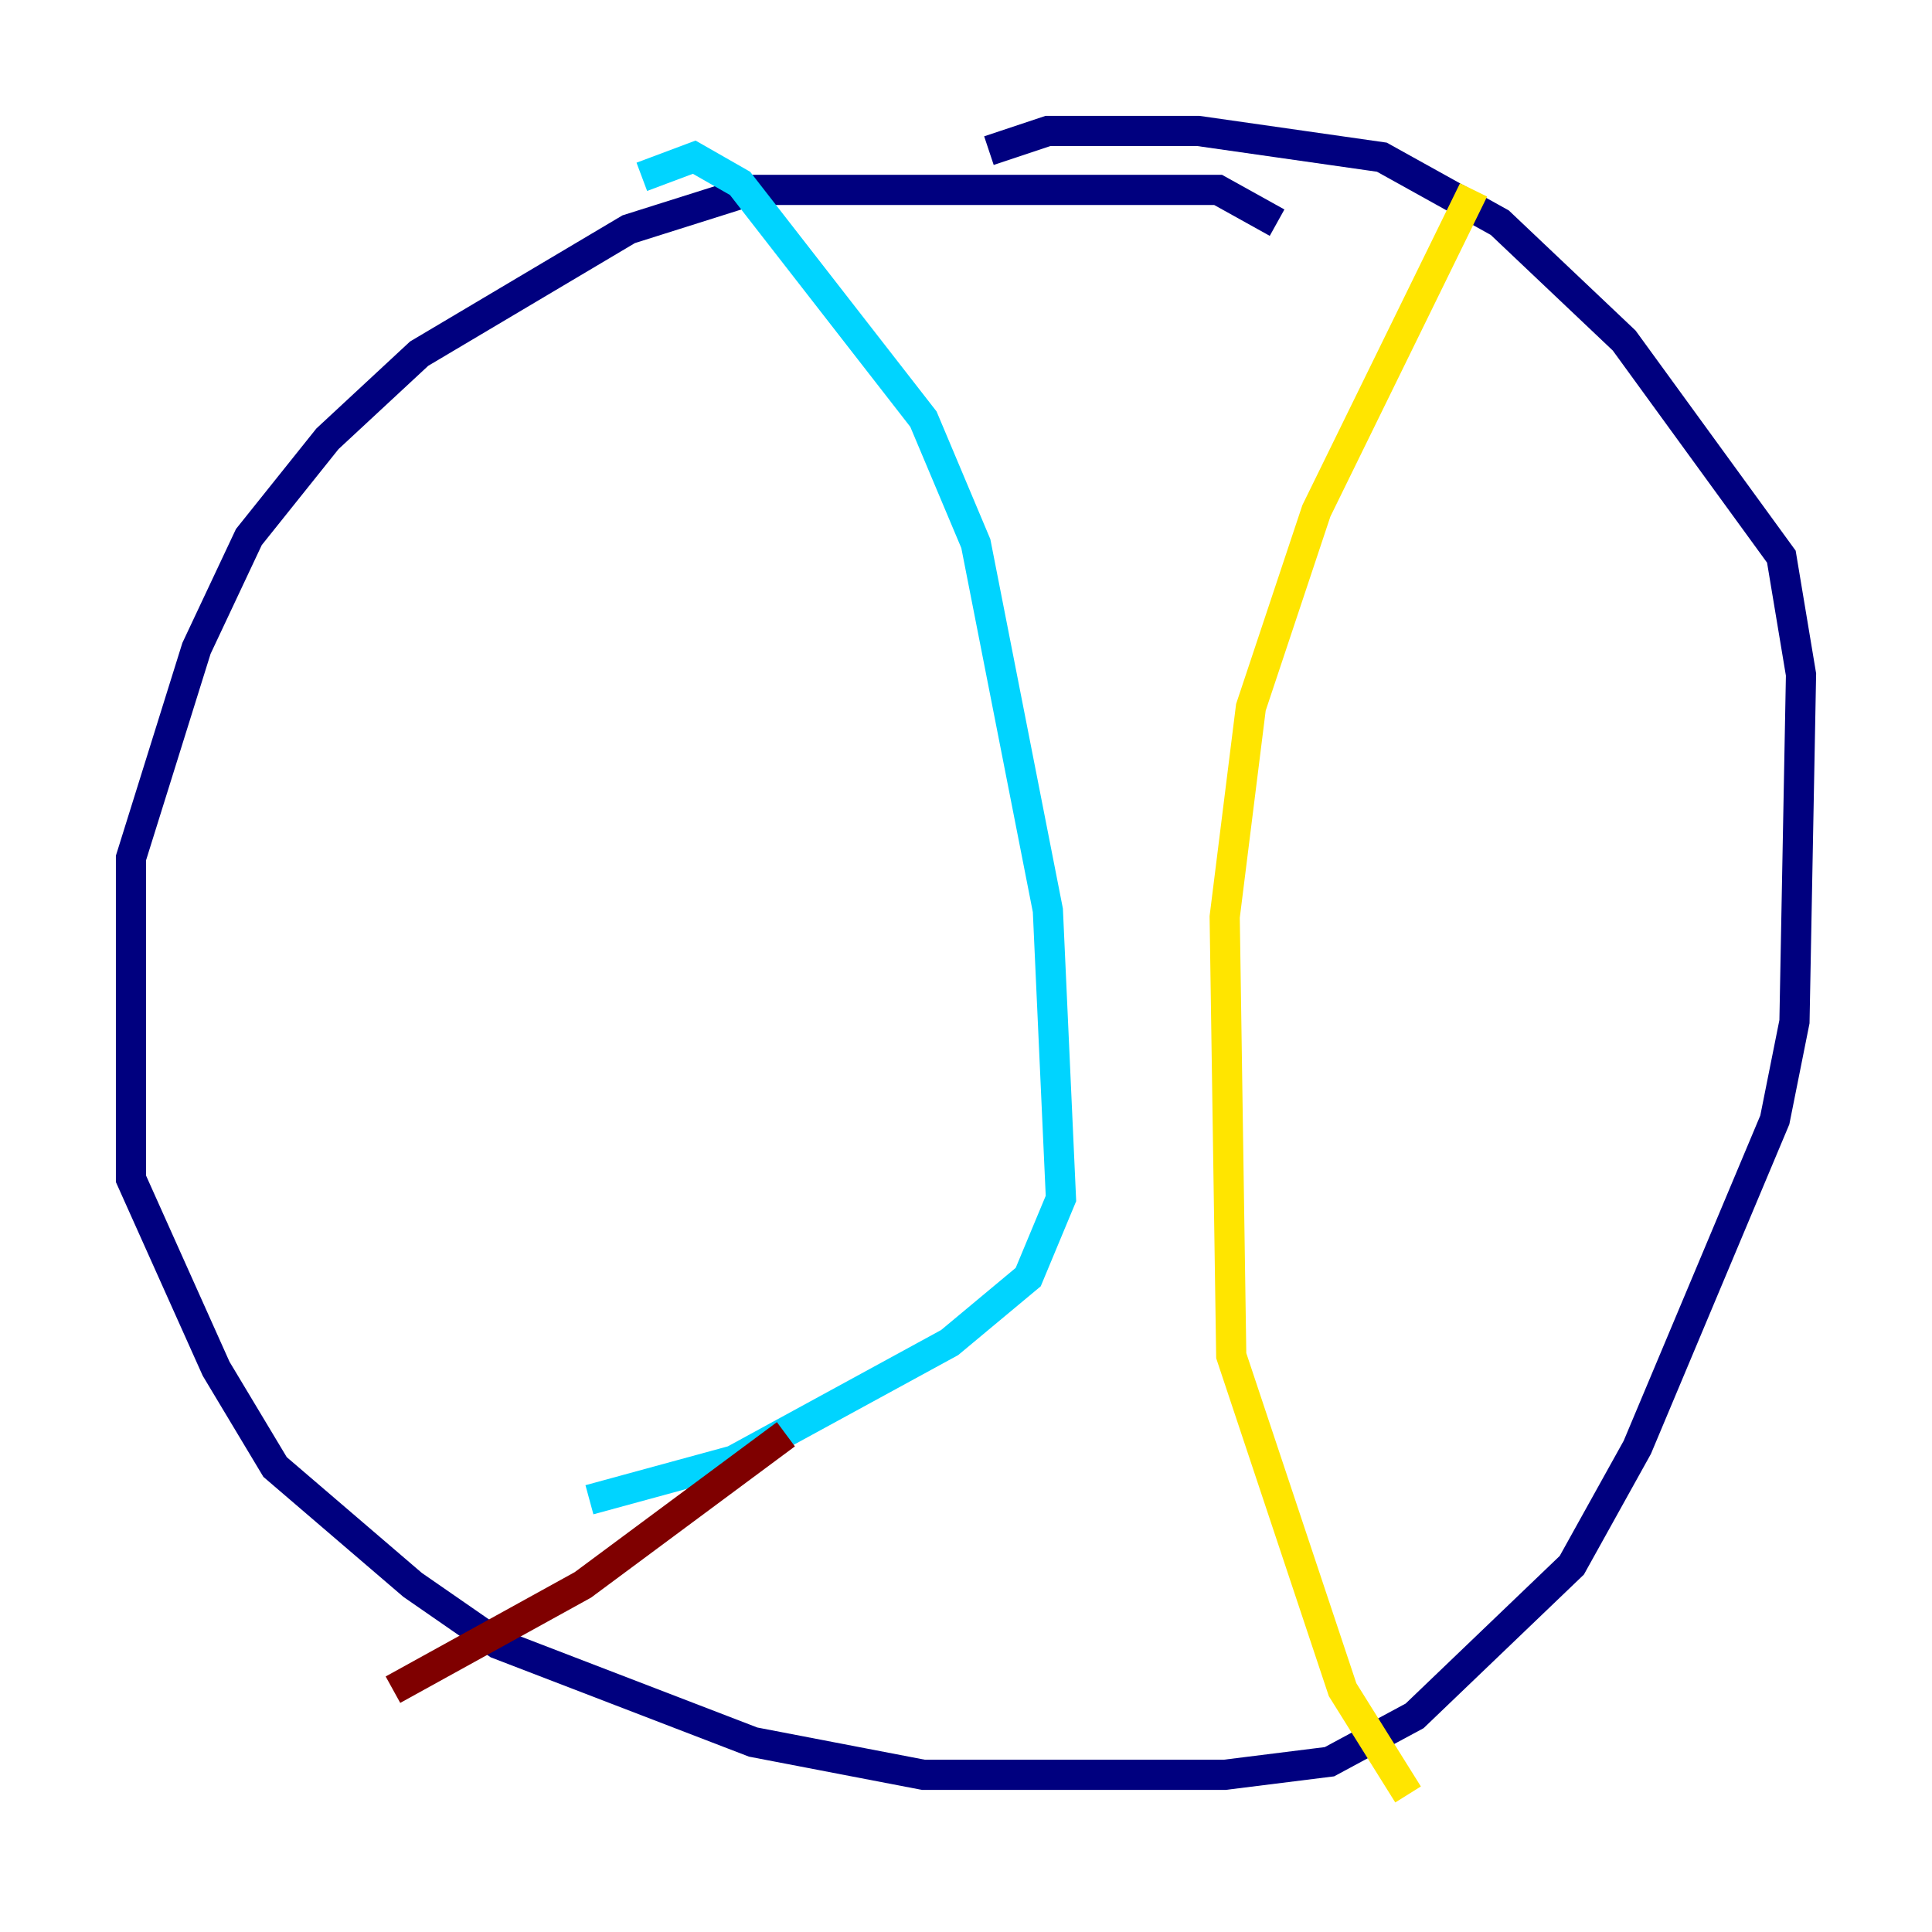 <?xml version="1.0" encoding="utf-8" ?>
<svg baseProfile="tiny" height="128" version="1.2" viewBox="0,0,128,128" width="128" xmlns="http://www.w3.org/2000/svg" xmlns:ev="http://www.w3.org/2001/xml-events" xmlns:xlink="http://www.w3.org/1999/xlink"><defs /><polyline fill="none" points="84.61,14.752 80.705,12.583 49.898,12.583 41.654,15.186 27.77,23.43 21.695,29.071 16.488,35.58 13.017,42.956 8.678,56.841 8.678,78.102 14.319,90.685 18.224,97.193 27.336,105.003 32.976,108.909 49.898,115.417 61.18,117.586 81.139,117.586 88.081,116.719 93.722,113.681 104.136,103.702 108.475,95.891 117.586,74.197 118.888,67.688 119.322,44.691 118.02,36.881 107.607,22.563 99.363,14.752 91.552,10.414 79.403,8.678 69.424,8.678 65.519,9.98" stroke="#00007f" stroke-width="2" /><polyline fill="none" points="42.522,11.715 45.993,10.414 49.031,12.149 61.18,27.77 64.651,36.014 69.424,60.312 70.291,79.403 68.122,84.61 62.915,88.949 48.597,96.759 39.051,99.363" stroke="#00d4ff" stroke-width="2" /><polyline fill="none" points="97.627,12.583 87.214,33.844 82.875,46.861 81.139,60.746 81.573,89.817 88.949,111.946 93.288,118.888" stroke="#ffe500" stroke-width="2" /><polyline fill="none" points="52.068,95.024 38.617,105.003 26.034,111.946" stroke="#7f0000" stroke-width="2" /></svg>